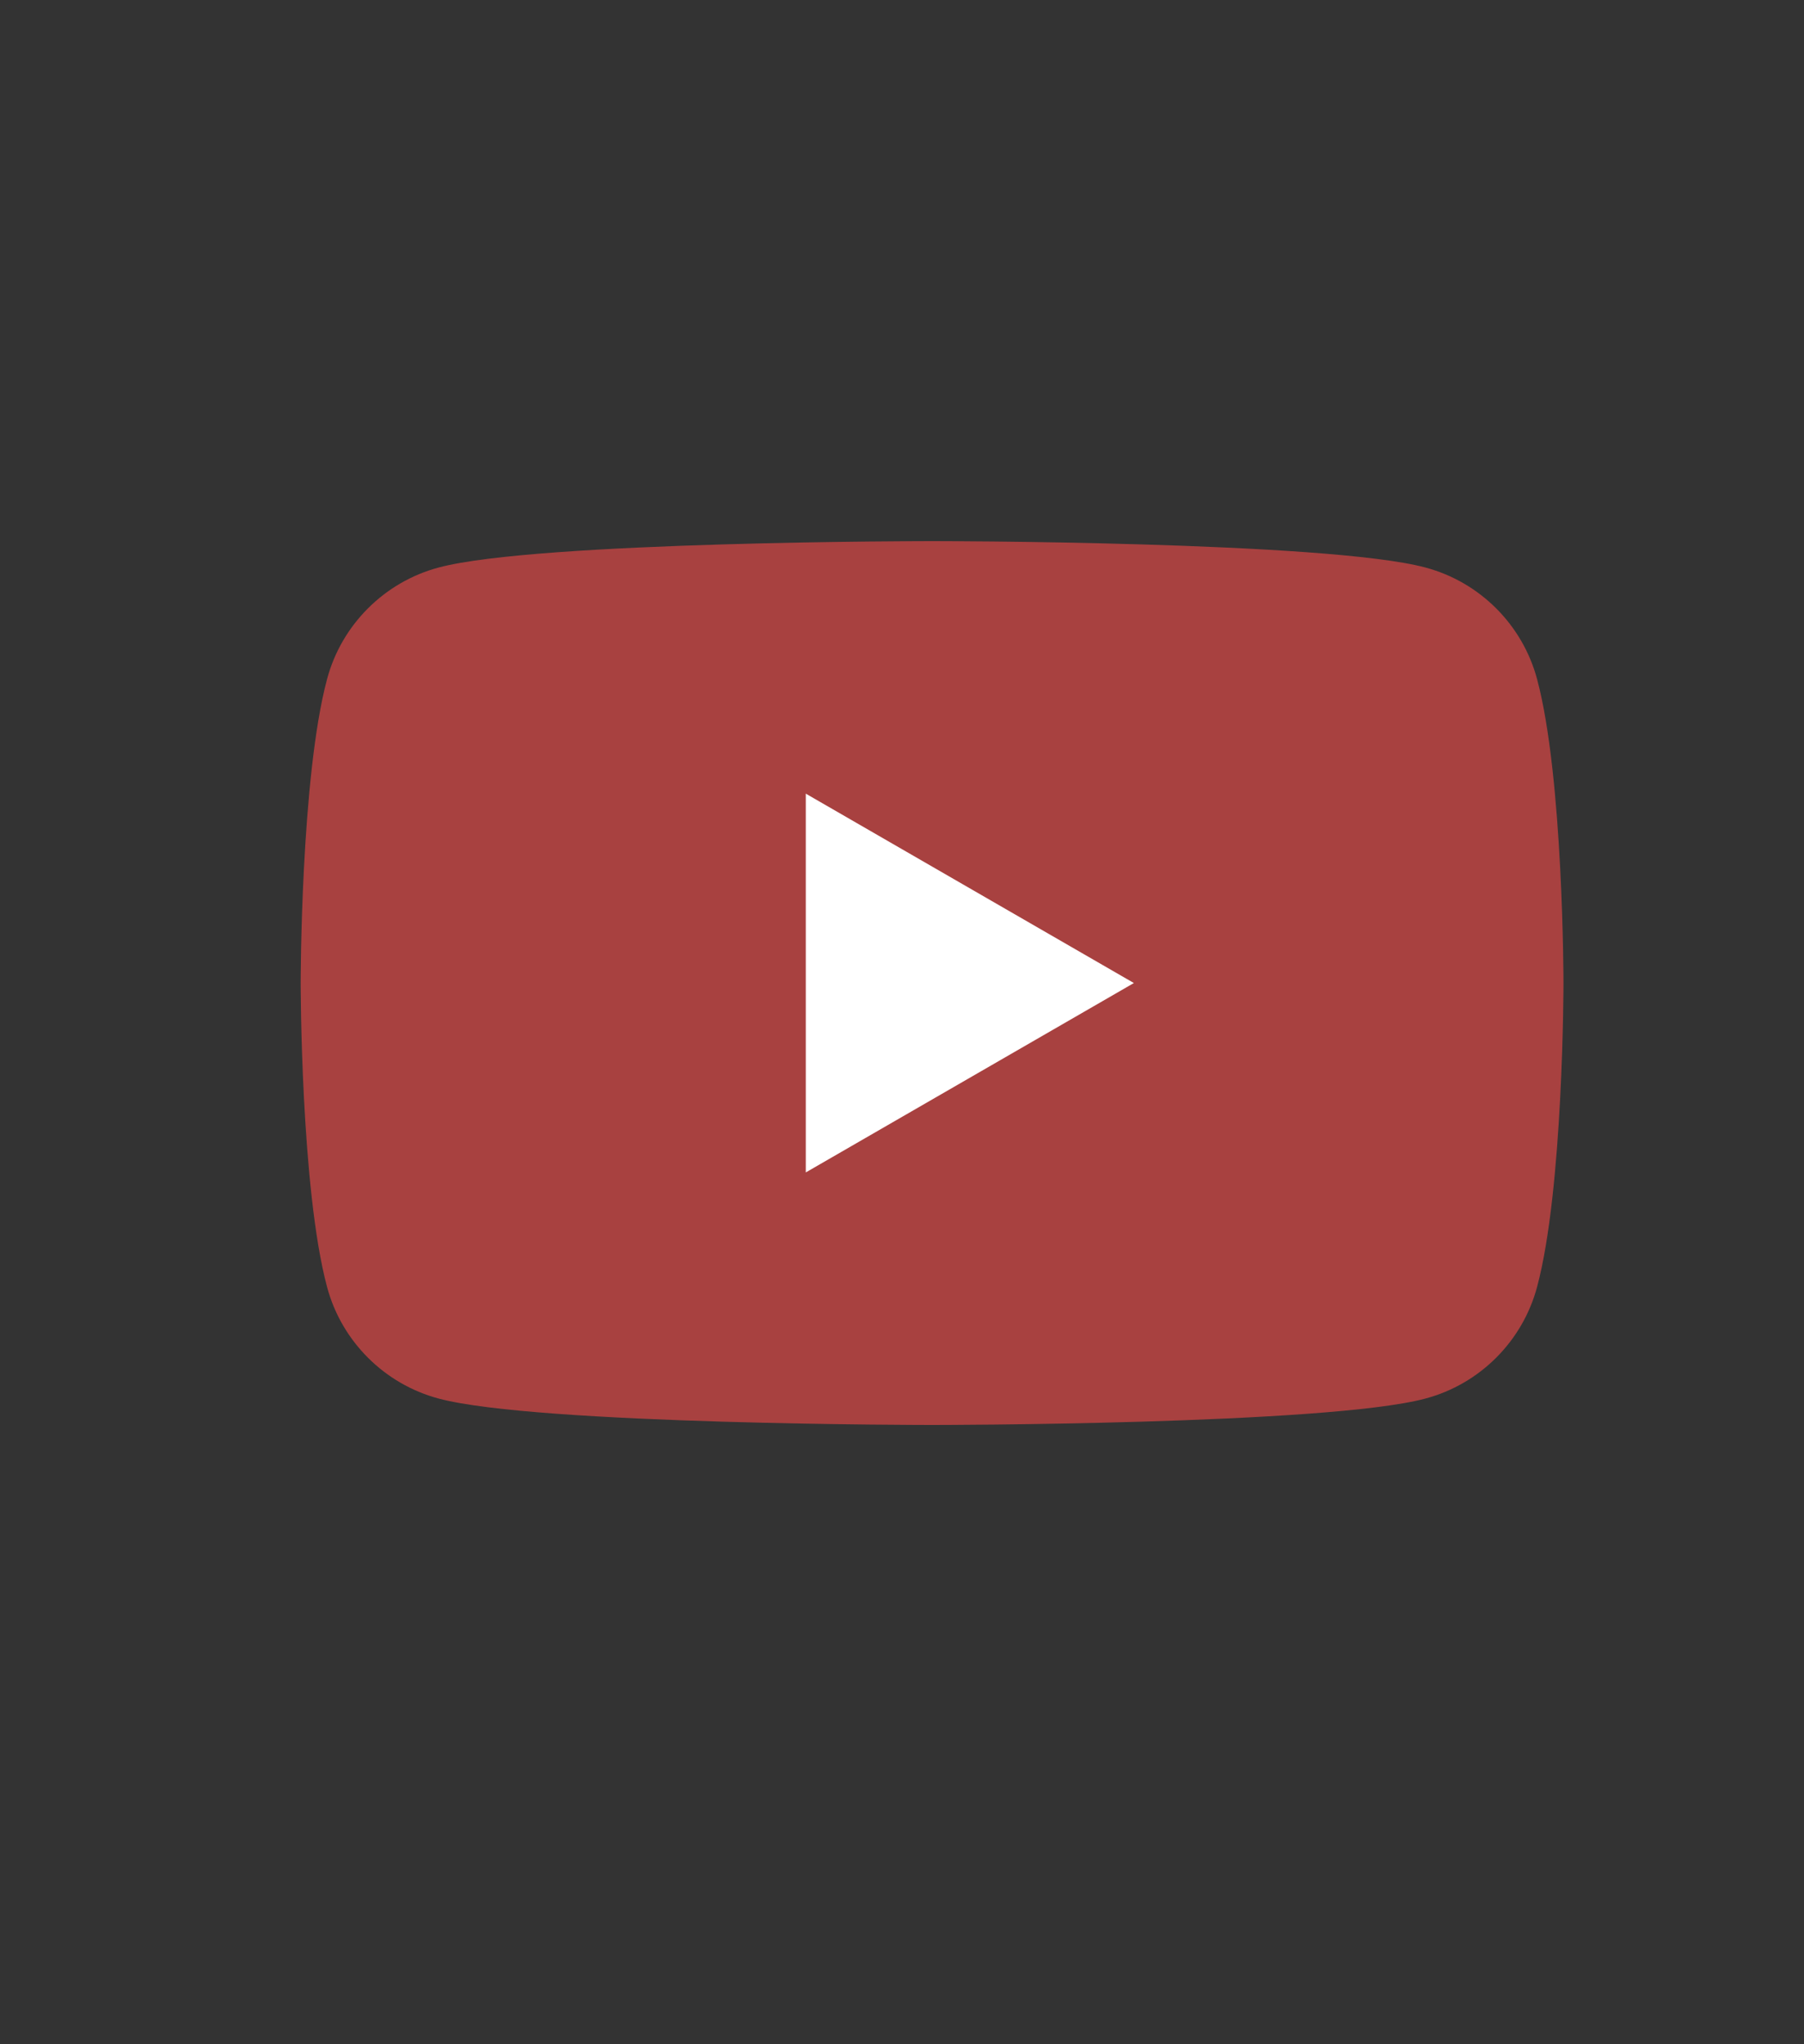 <svg width="30" height="34" viewBox="0 0 30 34" fill="none" xmlns="http://www.w3.org/2000/svg">
<rect x="0" y="0" width="30" height="34" fill="#333333" stroke="none"/>
<g opacity="0.6">
<path fill-rule="evenodd" clip-rule="evenodd" d="M25.561 11.295C25.32 10.392 24.608 9.68 23.704 9.439C22.067 9 15.5 9 15.5 9C15.5 9 8.933 9 7.295 9.439C6.392 9.68 5.68 10.392 5.439 11.295C5 12.933 5 16.35 5 16.35C5 16.35 5 19.767 5.439 21.405C5.68 22.308 6.392 23.02 7.295 23.261C8.933 23.7 15.5 23.7 15.5 23.7C15.5 23.7 22.067 23.7 23.704 23.261C24.608 23.02 25.32 22.308 25.561 21.405C26 19.767 26 16.35 26 16.35C26 16.35 26 12.933 25.561 11.295Z" fill="#F74B4A"/>
</g>
<path fill-rule="evenodd" clip-rule="evenodd" d="M13.4 19.5V13.2L18.856 16.35L13.4 19.5Z" fill="white"/>
</svg>

